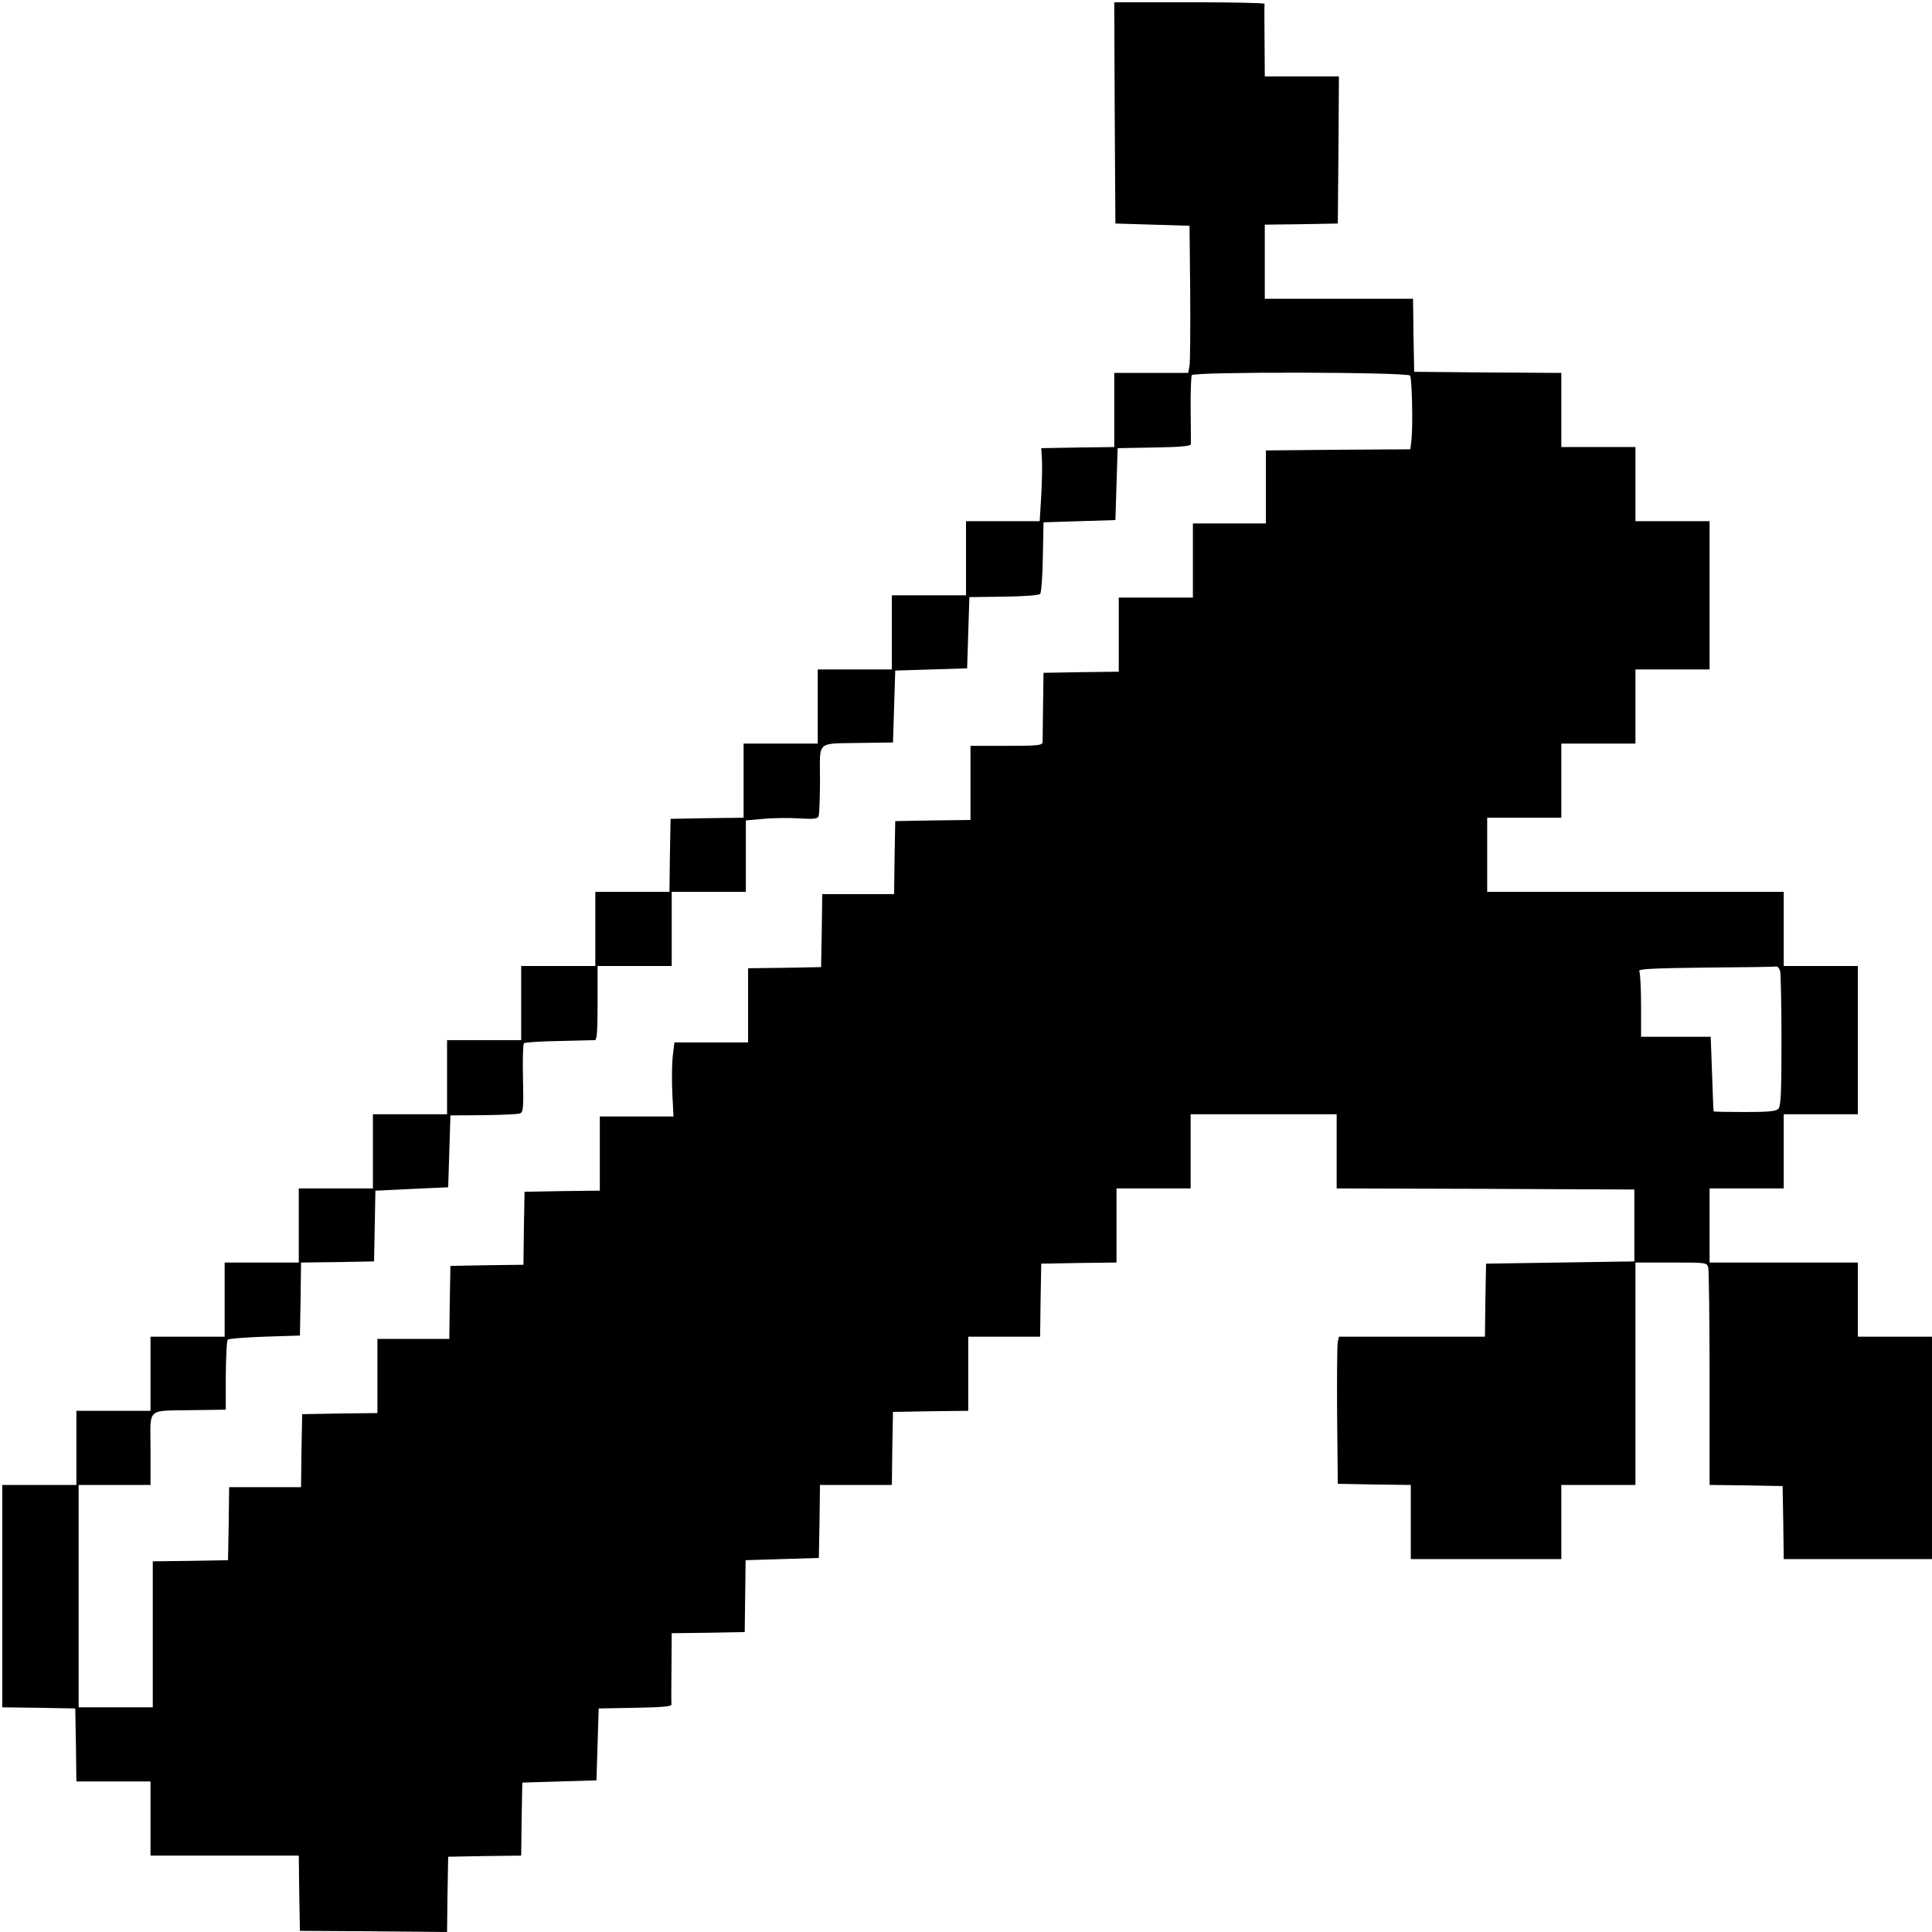 <?xml version="1.0" standalone="no"?>
<!DOCTYPE svg PUBLIC "-//W3C//DTD SVG 20010904//EN"
 "http://www.w3.org/TR/2001/REC-SVG-20010904/DTD/svg10.dtd">
<svg version="1.0" xmlns="http://www.w3.org/2000/svg"
 width="860pt" height="860pt" viewBox="0 0 860 860"
 preserveAspectRatio="xMidYMid meet">
<g transform="translate(0,860) scale(0.1,-0.1)"
fill="#000000" stroke="none">
<path d="M4962 8098 l3 -493 165 -5 165 -5 3 -295 c1 -162 0 -310 -3 -327 l-6
-33 -164 0 -165 0 0 -165 0 -165 -162 -2 -163 -3 3 -50 c2 -27 0 -101 -3 -162
l-7 -113 -164 0 -164 0 0 -165 0 -165 -165 0 -165 0 0 -165 0 -165 -165 0
-165 0 0 -165 0 -165 -165 0 -165 0 0 -165 0 -165 -162 -2 -163 -3 -3 -162 -2
-163 -165 0 -165 0 0 -165 0 -165 -165 0 -165 0 0 -165 0 -165 -165 0 -165 0
0 -165 0 -165 -165 0 -165 0 0 -165 0 -165 -165 0 -165 0 0 -165 0 -165 -165
0 -165 0 0 -165 0 -165 -165 0 -165 0 0 -165 0 -165 -165 0 -165 0 0 -165 0
-165 -165 0 -165 0 0 -495 0 -495 162 -2 163 -3 3 -162 2 -163 165 0 165 0 0
-165 0 -165 330 0 330 0 2 -168 3 -167 327 -2 328 -3 2 168 3 167 162 3 163 2
2 163 3 162 165 5 165 5 5 160 5 160 163 3 c121 2 162 6 161 15 -1 6 -1 81 0
164 l1 153 163 2 162 3 2 160 2 160 163 5 163 5 3 162 2 163 160 0 160 0 2
163 3 162 168 3 167 2 0 165 0 165 160 0 160 0 2 163 3 162 168 3 167 2 0 165
0 165 165 0 165 0 0 165 0 165 325 0 325 0 0 -165 0 -165 663 -2 662 -3 0
-160 0 -160 -330 -5 -330 -5 -3 -162 -2 -163 -325 0 -325 0 -5 -23 c-3 -12 -4
-159 -3 -327 l3 -305 163 -3 162 -2 0 -165 0 -165 335 0 335 0 0 165 0 165
165 0 165 0 0 495 0 495 159 0 c156 0 159 0 165 -22 3 -13 6 -236 6 -495 l0
-473 163 -2 162 -3 3 -163 2 -162 330 0 330 0 0 495 0 495 -165 0 -165 0 0
165 0 165 -330 0 -330 0 0 165 0 165 165 0 165 0 0 165 0 165 165 0 165 0 0
330 0 330 -165 0 -165 0 0 165 0 165 -660 0 -660 0 0 165 0 165 165 0 165 0 0
165 0 165 165 0 165 0 0 165 0 165 165 0 165 0 0 330 0 330 -165 0 -165 0 0
165 0 165 -165 0 -165 0 0 165 0 165 -327 2 -328 3 -3 163 -2 162 -330 0 -330
0 0 165 0 165 163 2 162 3 3 328 2 327 -165 0 -165 0 -1 158 c-1 86 -1 160 0
165 0 4 -150 7 -334 7 l-335 0 2 -492z m1315 -1170 c8 -15 13 -222 6 -285 l-5
-43 -322 -2 -321 -3 0 -162 0 -163 -162 0 -163 0 0 -165 0 -165 -165 0 -165 0
0 -165 0 -165 -167 -2 -168 -3 -2 -145 c-1 -80 -2 -153 -2 -162 -1 -16 -16
-18 -161 -18 l-160 0 0 -165 0 -165 -167 -2 -168 -3 -3 -162 -2 -163 -160 0
-160 0 -2 -162 -3 -163 -162 -3 -163 -2 0 -165 0 -165 -164 0 -164 0 -8 -67
c-3 -37 -4 -111 -1 -165 l5 -98 -164 0 -164 0 0 -165 0 -165 -167 -2 -168 -3
-3 -162 -2 -163 -163 -2 -162 -3 -3 -162 -2 -163 -160 0 -160 0 0 -165 0 -165
-167 -2 -168 -3 -3 -163 -2 -162 -160 0 -160 0 -2 -163 -3 -162 -167 -3 -168
-2 0 -325 0 -325 -165 0 -165 0 0 495 0 495 160 0 160 0 0 160 c0 189 -22 169
190 173 l145 2 0 152 c1 84 4 156 9 160 4 4 78 10 164 13 l157 5 3 162 2 163
163 2 162 3 3 157 3 158 27 1 c15 1 88 4 162 8 l135 6 5 160 5 160 147 1 c81
1 155 4 163 8 14 5 16 26 13 155 -2 82 0 153 4 157 4 4 74 9 155 10 82 2 154
4 161 4 9 0 12 40 12 165 l0 165 165 0 165 0 0 165 0 165 165 0 165 0 0 159 0
159 77 7 c42 4 113 5 159 2 67 -4 84 -2 88 10 3 8 6 82 6 164 0 176 -20 158
185 162 l140 2 5 160 5 160 160 5 160 5 5 159 5 158 152 2 c84 1 157 6 163 12
5 5 11 79 12 164 l3 155 160 5 160 5 5 160 5 160 163 3 c119 2 162 6 163 15 0
6 0 76 -1 154 -1 79 2 147 5 153 10 16 962 14 972 -2z m1647 -2650 c3 -13 6
-153 6 -311 0 -237 -3 -291 -14 -303 -11 -11 -46 -14 -150 -14 -75 0 -137 1
-138 3 -1 1 -4 76 -7 167 l-6 165 -155 0 -155 0 0 140 c0 77 -4 146 -8 152 -6
10 57 13 295 16 167 1 308 3 314 5 7 1 14 -8 18 -20z"/>
</g>
</svg>
